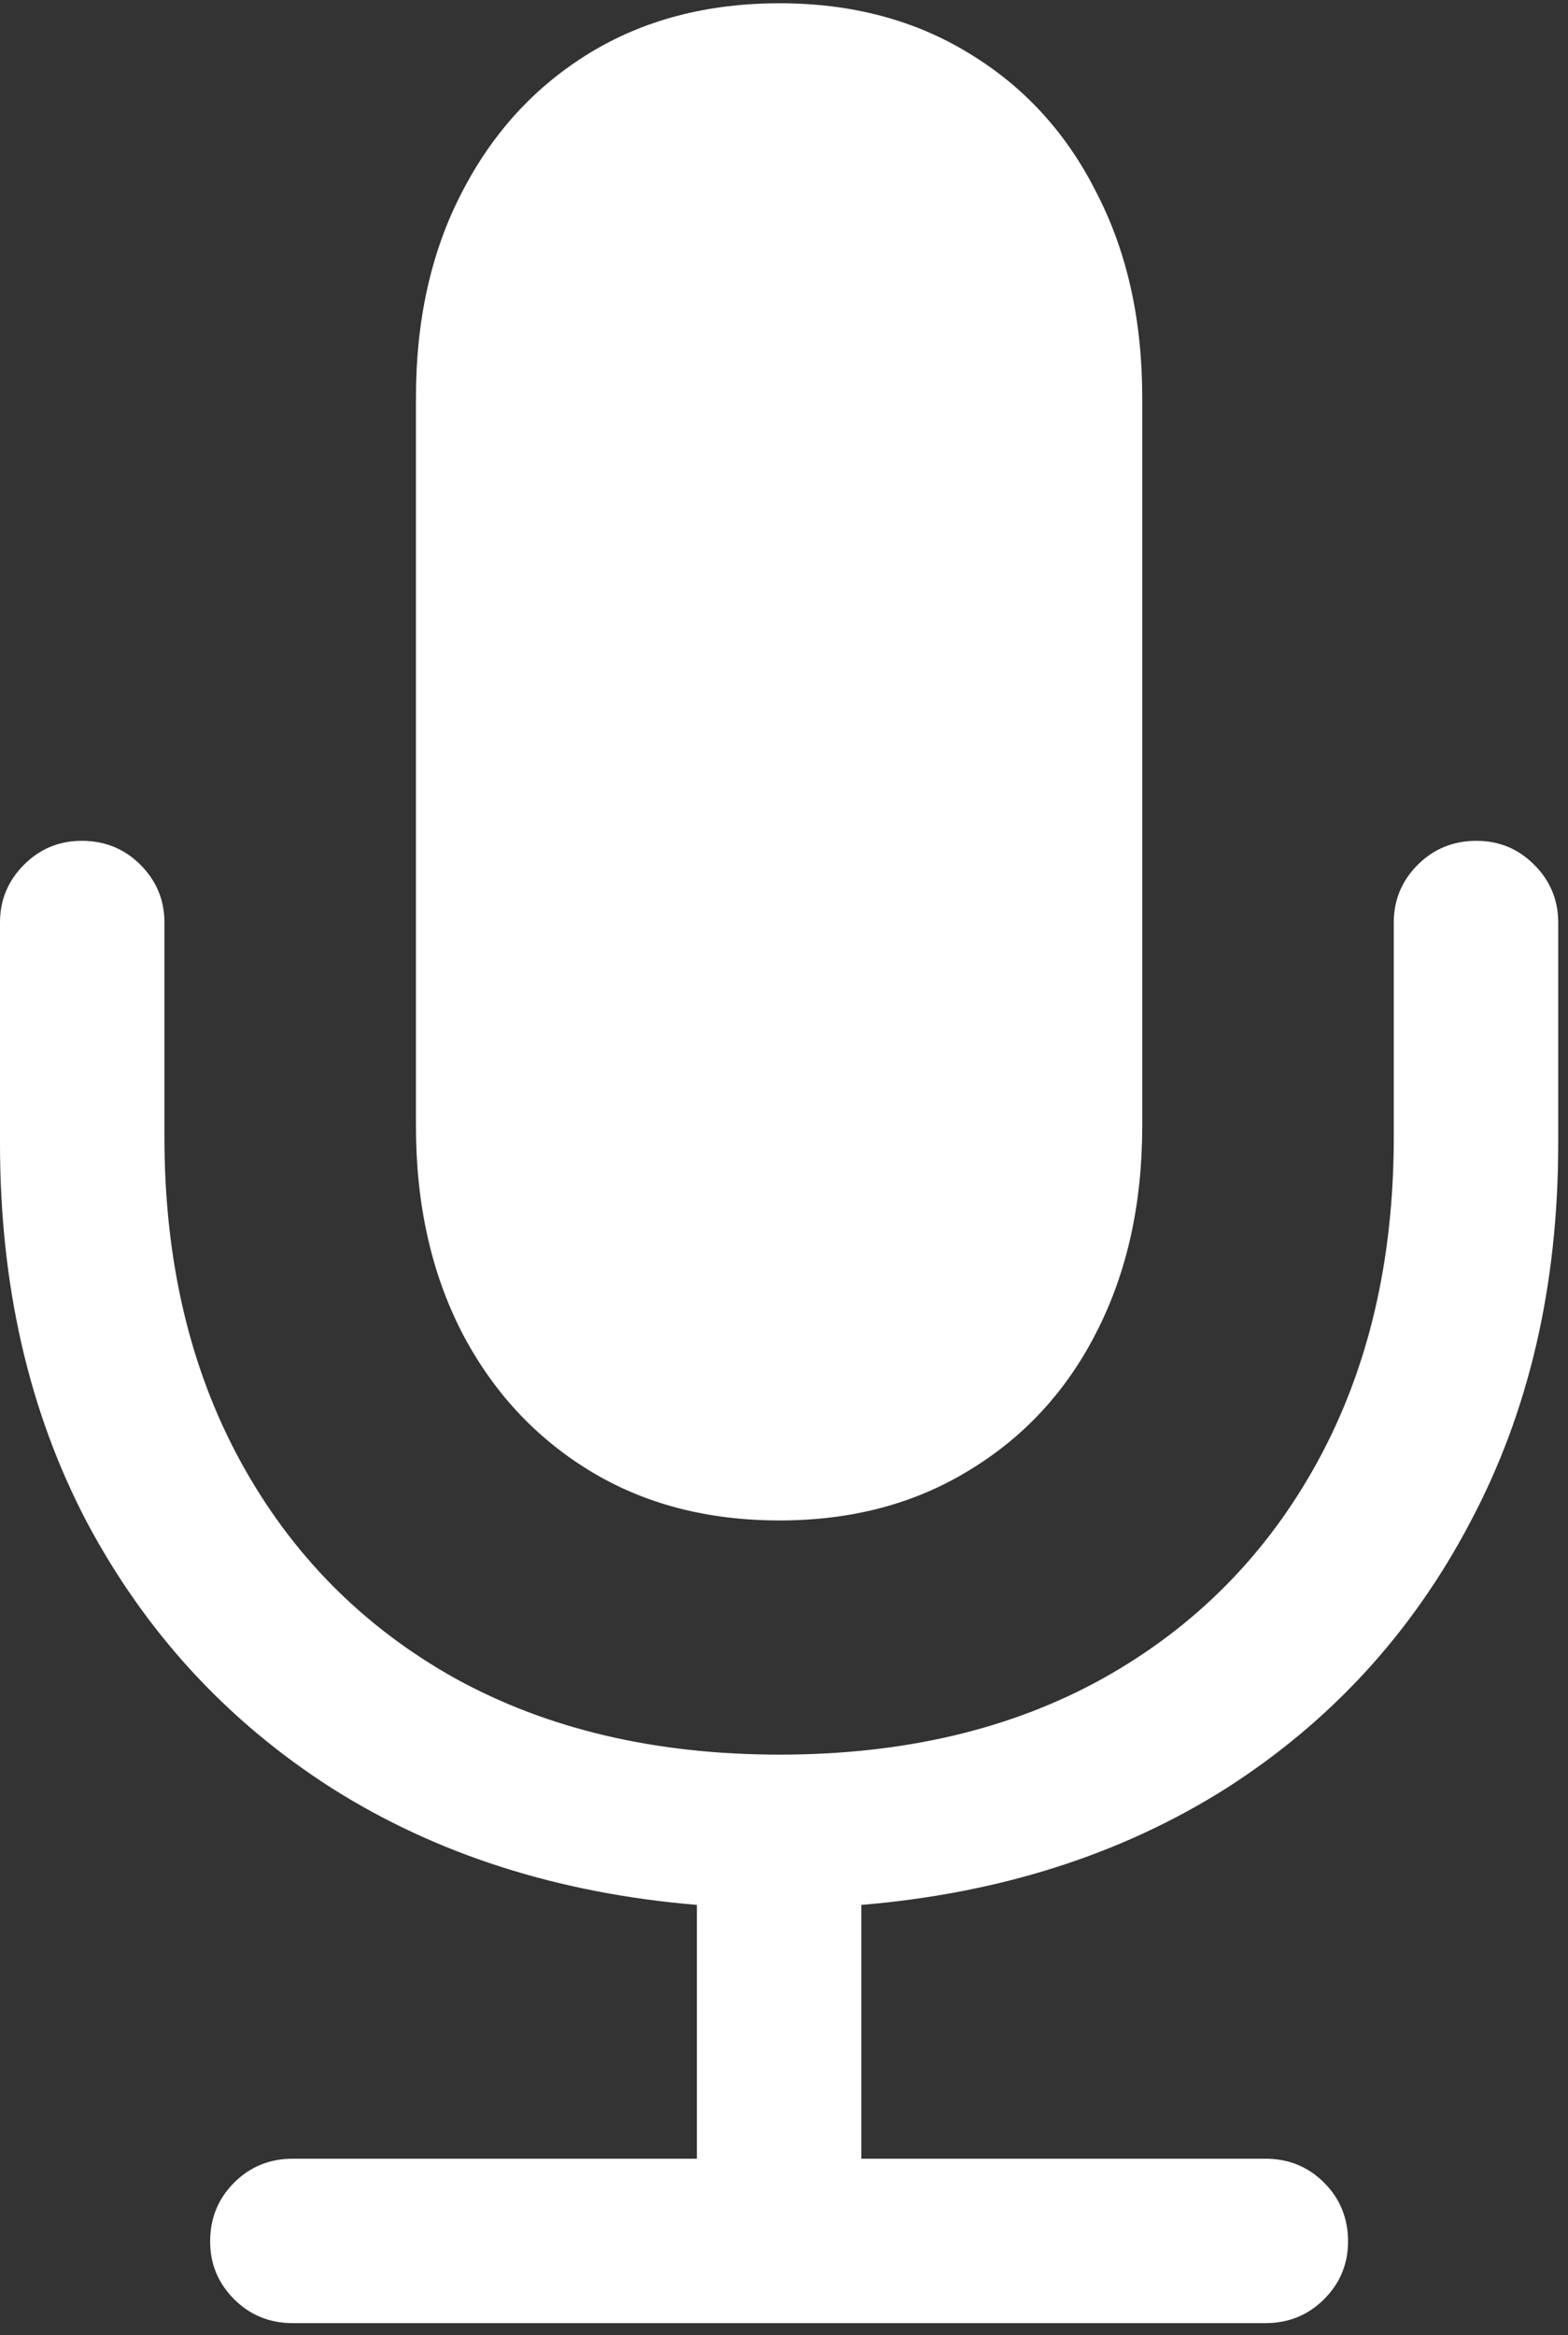<svg width="90" height="134" viewBox="0 0 90 134" fill="none" xmlns="http://www.w3.org/2000/svg">
<rect x="0" y="0" width="90" height="134" fill="#333333" stroke="none"/>
<path d="M0 65.625C0 73.792 1.667 81.042 5 87.375C8.375 93.708 13.062 98.792 19.062 102.625C25.062 106.417 32.042 108.646 40 109.312V123.875H16.812C15.479 123.875 14.354 124.333 13.438 125.25C12.521 126.167 12.062 127.292 12.062 128.625C12.062 129.917 12.521 131.021 13.438 131.938C14.354 132.854 15.479 133.312 16.812 133.312H72.625C73.958 133.312 75.083 132.854 76 131.938C76.917 131.021 77.375 129.917 77.375 128.625C77.375 127.292 76.917 126.167 76 125.25C75.083 124.333 73.958 123.875 72.625 123.875H49.438V109.312C57.396 108.646 64.375 106.417 70.375 102.625C76.375 98.792 81.042 93.708 84.375 87.375C87.75 81.042 89.438 73.792 89.438 65.625V52.938C89.438 51.646 88.979 50.542 88.062 49.625C87.146 48.708 86.042 48.25 84.75 48.25C83.417 48.25 82.292 48.708 81.375 49.625C80.458 50.542 80 51.646 80 52.938V65.25C80 72.333 78.542 78.542 75.625 83.875C72.708 89.208 68.604 93.354 63.312 96.312C58.062 99.229 51.875 100.688 44.75 100.688C37.625 100.688 31.417 99.229 26.125 96.312C20.833 93.354 16.729 89.208 13.812 83.875C10.896 78.542 9.438 72.333 9.438 65.25V52.938C9.438 51.646 8.979 50.542 8.062 49.625C7.146 48.708 6.021 48.25 4.688 48.25C3.396 48.25 2.292 48.708 1.375 49.625C0.458 50.542 0 51.646 0 52.938V65.625ZM44.75 87.25C48.875 87.25 52.5 86.292 55.625 84.375C58.792 82.458 61.229 79.812 62.938 76.438C64.688 73.021 65.562 69.083 65.562 64.625V22.812C65.562 18.354 64.688 14.438 62.938 11.062C61.229 7.646 58.792 4.979 55.625 3.062C52.5 1.146 48.875 0.188 44.75 0.188C40.583 0.188 36.938 1.146 33.812 3.062C30.688 4.979 28.25 7.646 26.5 11.062C24.75 14.438 23.875 18.354 23.875 22.812V64.625C23.875 69.083 24.75 73.021 26.5 76.438C28.25 79.812 30.688 82.458 33.812 84.375C36.938 86.292 40.583 87.25 44.75 87.25Z" fill="white"/>
</svg>
